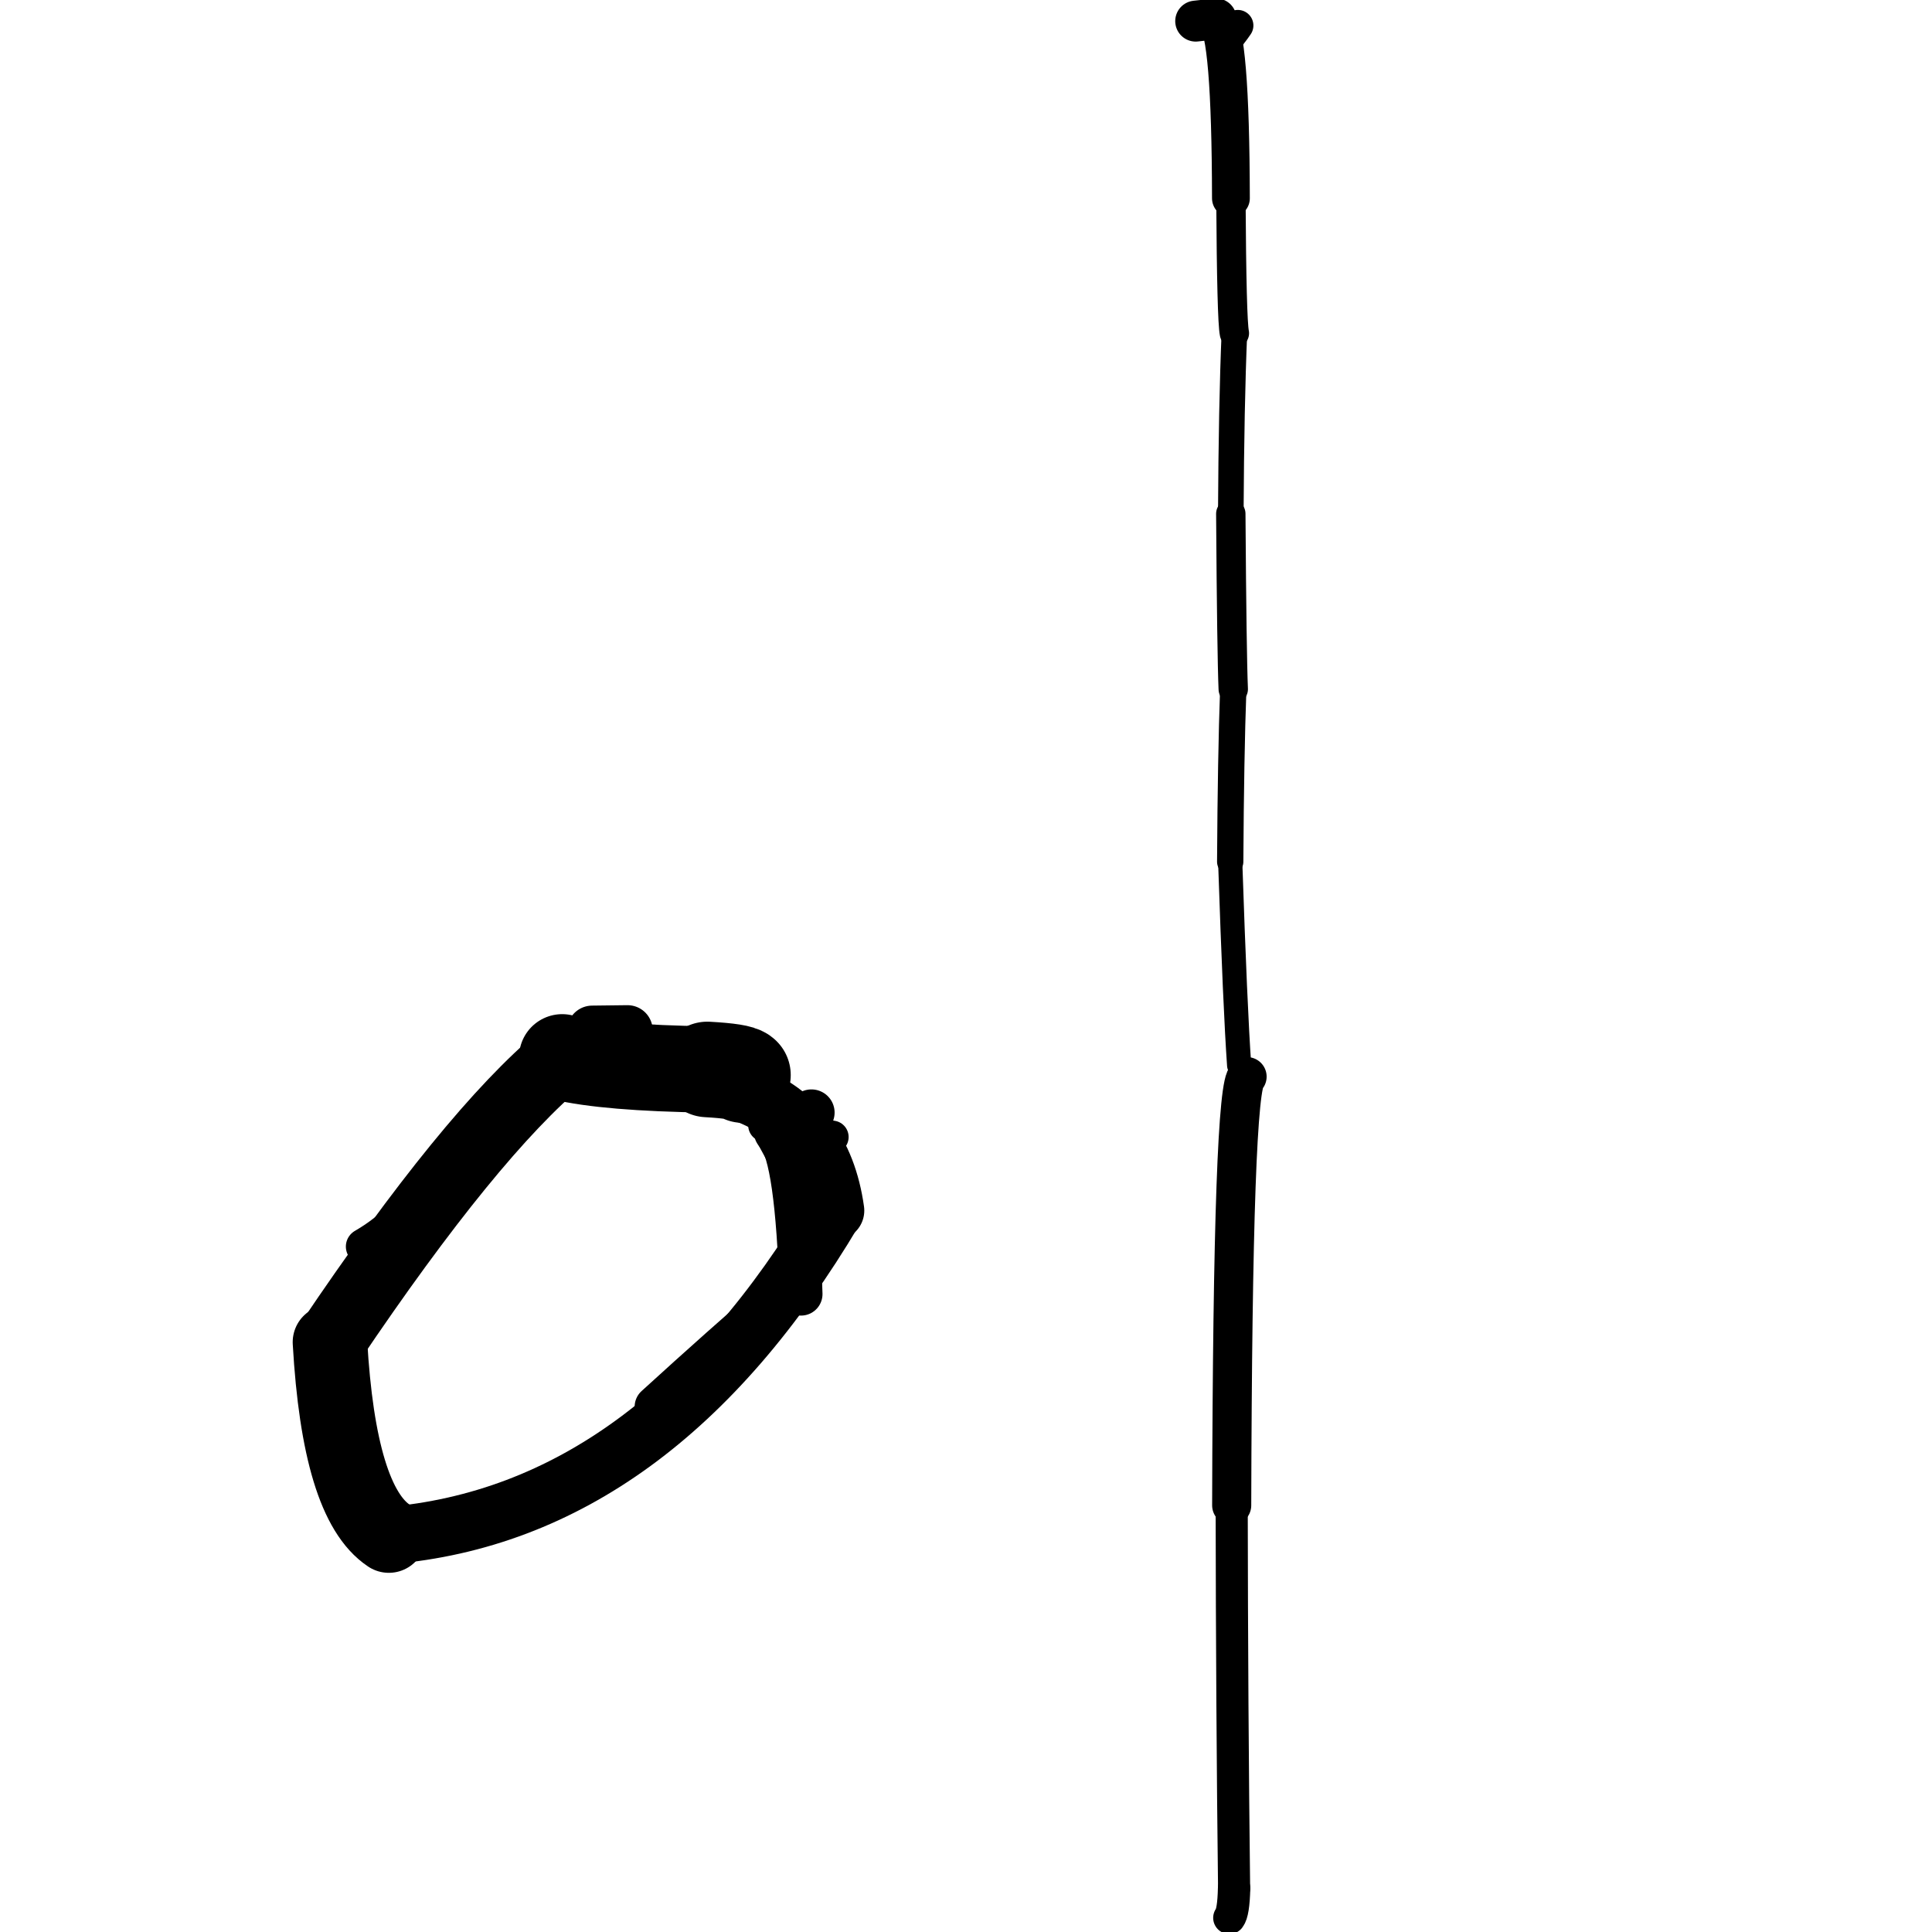 <?xml version="1.0" ?>
<svg height="140" width="140" xmlns="http://www.w3.org/2000/svg">
  <path d="M 53.838, 77.905 Q 53.591, 77.626, 51.255, 77.496 " fill="none" id="curve_1" stroke="#000000" stroke-linecap="round" stroke-linejoin="round" stroke-width="6.924"/>
  <path d="M 51.255, 77.496 Q 43.981, 77.391, 40.738, 76.616 " fill="none" id="curve_1" stroke="#000000" stroke-linecap="round" stroke-linejoin="round" stroke-width="6.254"/>
  <path d="M 40.738, 76.616 Q 34.093, 82.136, 23.91, 97.259 " fill="none" id="curve_1" stroke="#000000" stroke-linecap="round" stroke-linejoin="round" stroke-width="5.074"/>
  <path d="M 23.91, 97.259 Q 24.572, 108.87, 28.176, 111.272 " fill="none" id="curve_1" stroke="#000000" stroke-linecap="round" stroke-linejoin="round" stroke-width="5.401"/>
  <path d="M 28.176, 111.272 Q 47.47, 109.637, 60.475, 87.723 " fill="none" id="curve_1" stroke="#000000" stroke-linecap="round" stroke-linejoin="round" stroke-width="4.151"/>
  <path d="M 60.475, 87.723 Q 59.579, 81.309, 54.003, 79.214 " fill="none" id="curve_1" stroke="#000000" stroke-linecap="round" stroke-linejoin="round" stroke-width="4.309"/>
  <path d="M 90.368, 78.018 Q 89.327, 78.432, 89.253, 109.086 " fill="none" id="curve_2" stroke="#000000" stroke-linecap="round" stroke-linejoin="round" stroke-width="2.834"/>
  <path d="M 89.253, 109.086 Q 89.271, 123.831, 89.427, 136.826 " fill="none" id="curve_2" stroke="#000000" stroke-linecap="round" stroke-linejoin="round" stroke-width="2.326"/>
  <path d="M 89.427, 136.826 Q 89.388, 138.592, 89.084, 138.974 " fill="none" id="curve_2" stroke="#000000" stroke-linecap="round" stroke-linejoin="round" stroke-width="2.346"/>
  <path d="M 89.794, 77.196 Q 89.504, 73.117, 89.145, 62.446 " fill="none" id="curve_5" stroke="#000000" stroke-linecap="round" stroke-linejoin="round" stroke-width="1.753"/>
  <path d="M 89.145, 62.446 Q 89.189, 54.773, 89.366, 49.938 " fill="none" id="curve_5" stroke="#000000" stroke-linecap="round" stroke-linejoin="round" stroke-width="1.906"/>
  <path d="M 89.366, 49.938 Q 89.259, 47.465, 89.188, 37.229 " fill="none" id="curve_5" stroke="#000000" stroke-linecap="round" stroke-linejoin="round" stroke-width="2.129"/>
  <path d="M 89.188, 37.229 Q 89.229, 29.295, 89.448, 24.146 " fill="none" id="curve_5" stroke="#000000" stroke-linecap="round" stroke-linejoin="round" stroke-width="1.854"/>
  <path d="M 89.448, 24.146 Q 89.25, 23.181, 89.197, 14.369 " fill="none" id="curve_5" stroke="#000000" stroke-linecap="round" stroke-linejoin="round" stroke-width="2.126"/>
  <path d="M 89.197, 14.369 Q 89.174, 2.331, 88.122, 1.367 " fill="none" id="curve_5" stroke="#000000" stroke-linecap="round" stroke-linejoin="round" stroke-width="2.739"/>
  <path d="M 88.122, 1.367 Q 87.409, 1.44, 86.645, 1.53 " fill="none" id="curve_5" stroke="#000000" stroke-linecap="round" stroke-linejoin="round" stroke-width="2.967"/>
  <path d="M 59.628, 87.529 Q 58.28, 85.814, 56.403, 82.31 " fill="none" id="curve_19" stroke="#000000" stroke-linecap="round" stroke-linejoin="round" stroke-width="3.171"/>
  <path d="M 56.403, 82.31 Q 57.741, 83.915, 58.042, 93.773 " fill="none" id="curve_19" stroke="#000000" stroke-linecap="round" stroke-linejoin="round" stroke-width="3.119"/>
  <path d="M 45.472, 74.663 Q 44.345, 74.675, 42.913, 74.694 " fill="none" id="curve_20" stroke="#000000" stroke-linecap="round" stroke-linejoin="round" stroke-width="3.648"/>
  <path d="M 26.377, 90.331 Q 28.734, 88.969, 30.919, 86.39 " fill="none" id="curve_21" stroke="#000000" stroke-linecap="round" stroke-linejoin="round" stroke-width="2.629"/>
  <path d="M 56.307, 94.117 Q 52.464, 97.426, 47.519, 101.935 " fill="none" id="curve_23" stroke="#000000" stroke-linecap="round" stroke-linejoin="round" stroke-width="3.06"/>
  <path d="M 56.302, 81.987 Q 57.394, 81.535, 58.8, 80.621 " fill="none" id="curve_25" stroke="#000000" stroke-linecap="round" stroke-linejoin="round" stroke-width="3.357"/>
  <path d="M 55.406, 81.546 Q 57.4, 81.891, 60.306, 82.392 " fill="none" id="curve_92" stroke="#000000" stroke-linecap="round" stroke-linejoin="round" stroke-width="2.377"/>
  <path d="M 89.697, 1.848 Q 89.317, 2.414, 88.655, 3.183 " fill="none" id="curve_121" stroke="#000000" stroke-linecap="round" stroke-linejoin="round" stroke-width="2.258"/>
</svg>

